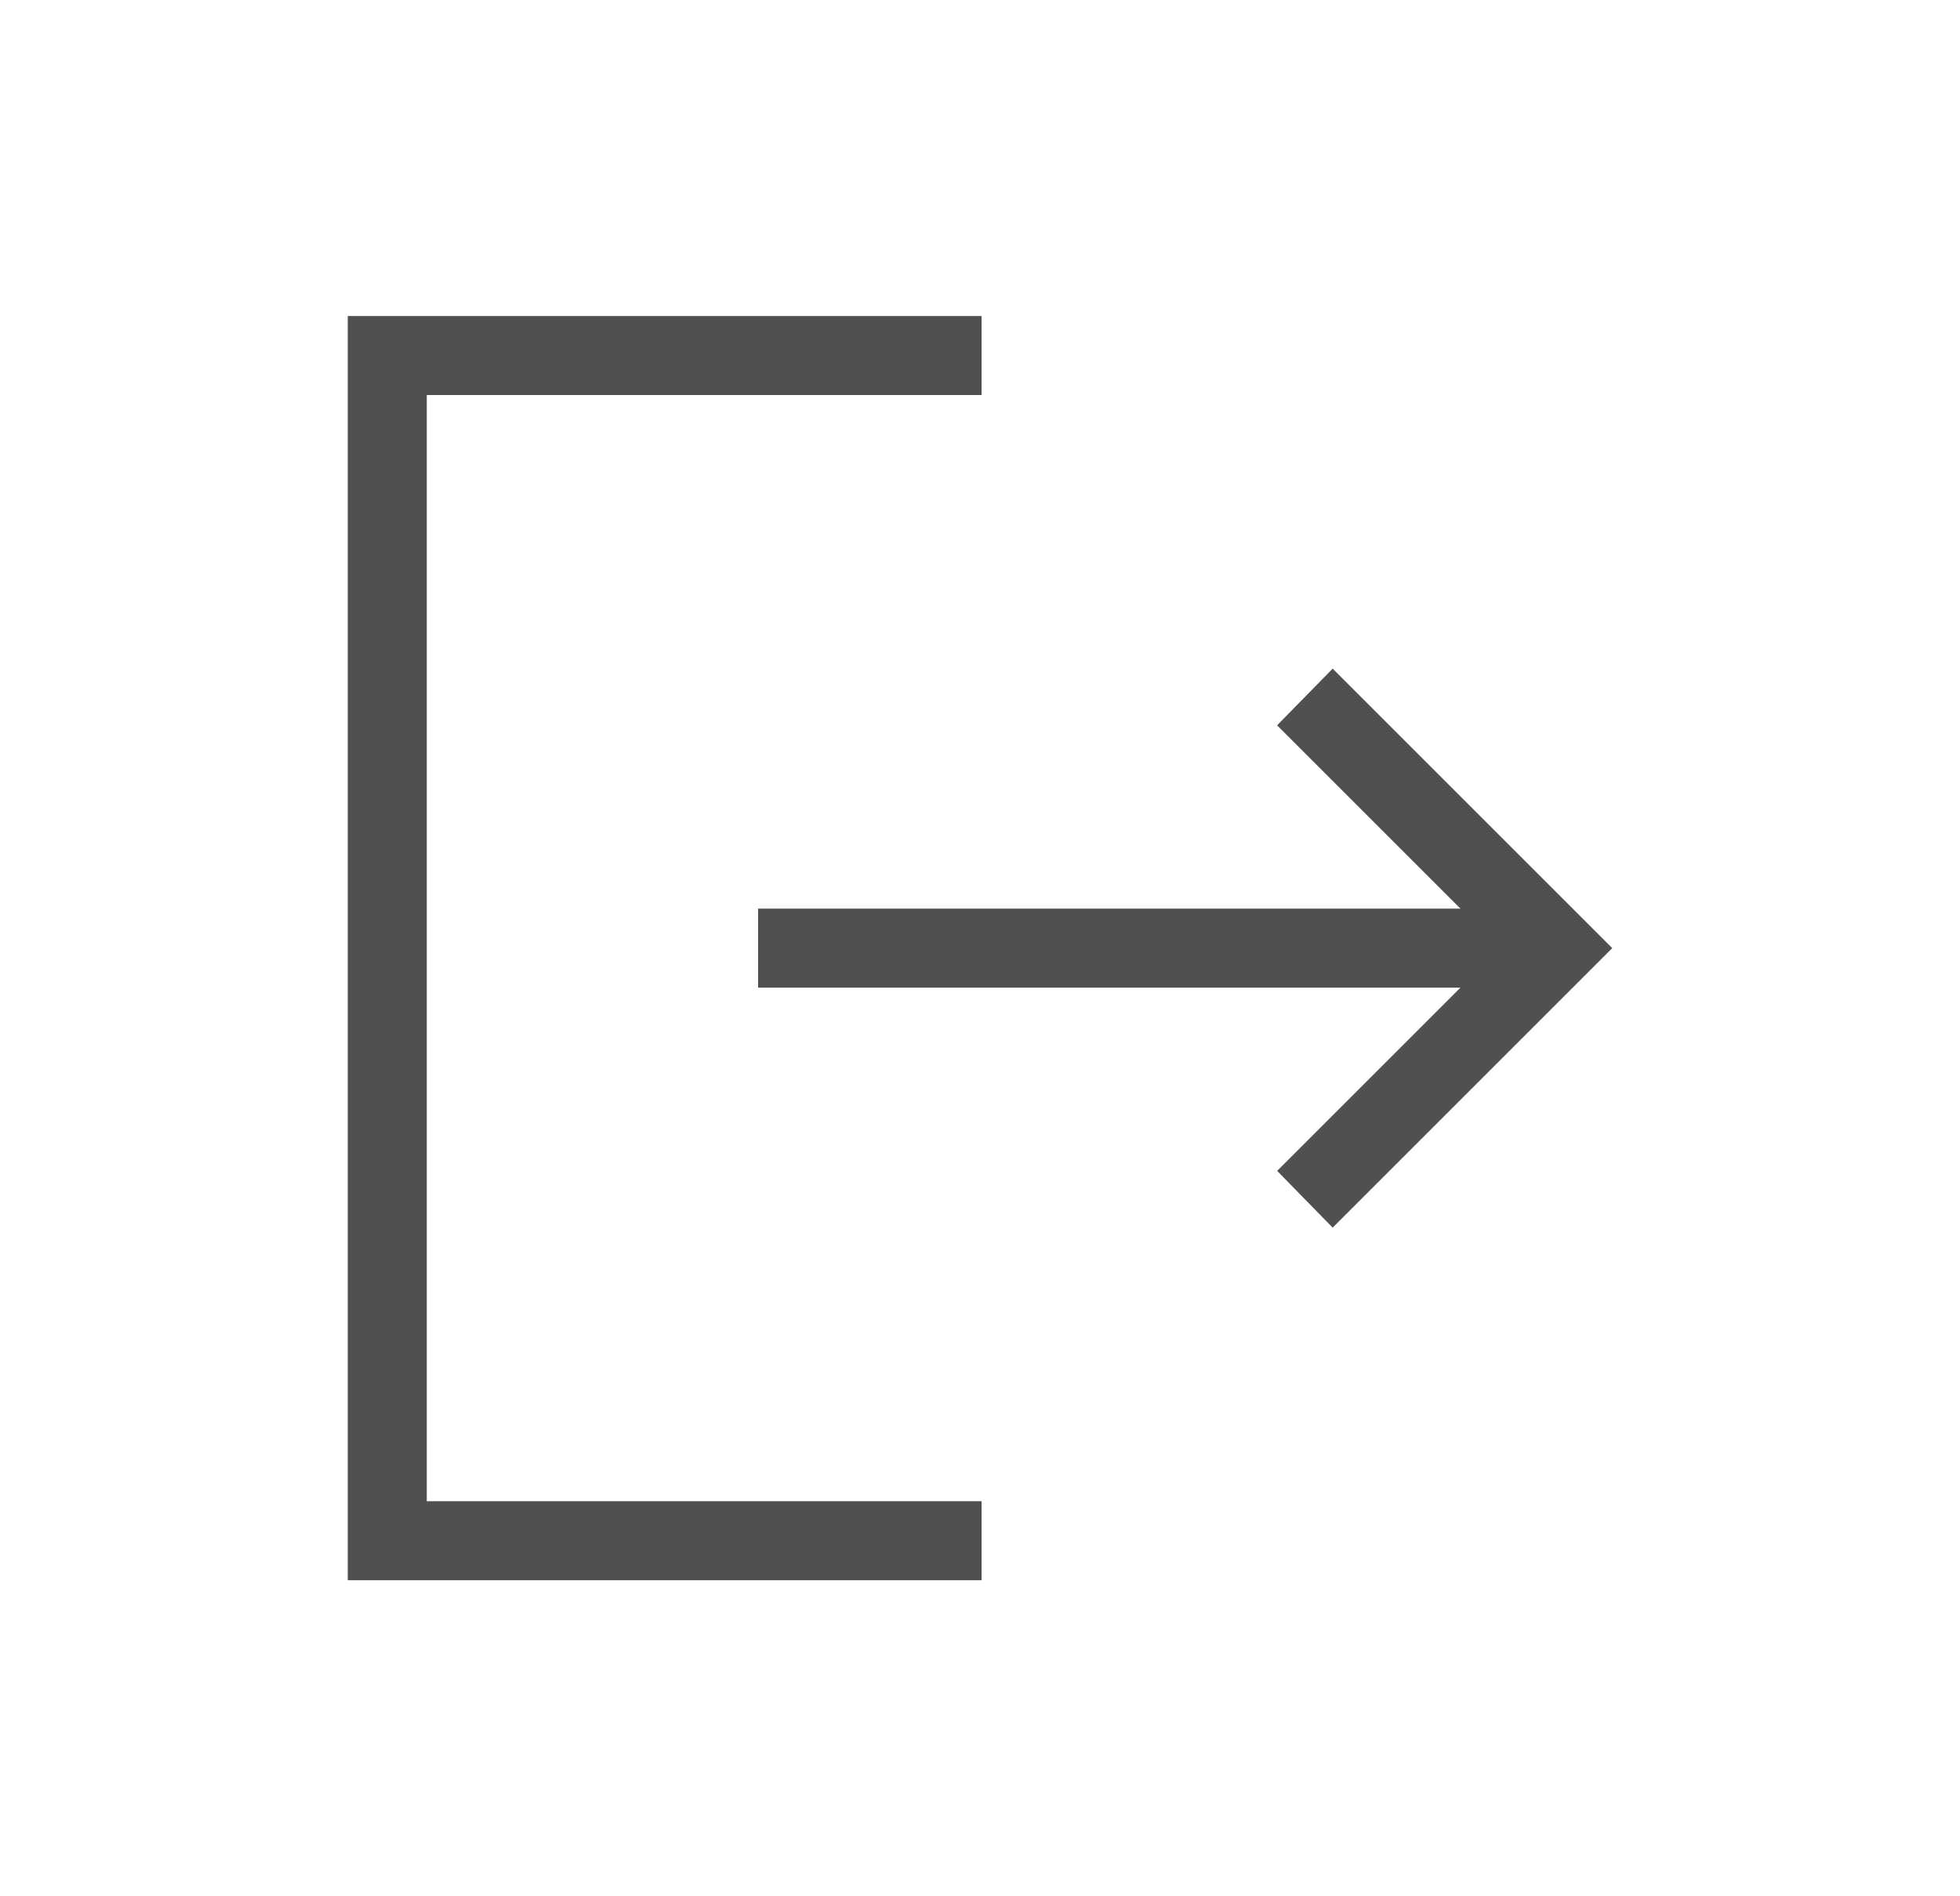 <svg width="31" height="30" viewBox="0 0 31 30" fill="none" xmlns="http://www.w3.org/2000/svg">
<g id="material-symbols-light:logout-sharp">
<path id="Vector" d="M5.5 25V5H15.525V6.25H6.75V23.75H15.525V25H5.5ZM21.078 19.422L20.2 18.524L23.099 15.625H11.99V14.375H23.099L20.199 11.475L21.078 10.578L25.5 15L21.078 19.422Z" fill="#505050"/>
</g>
</svg>
